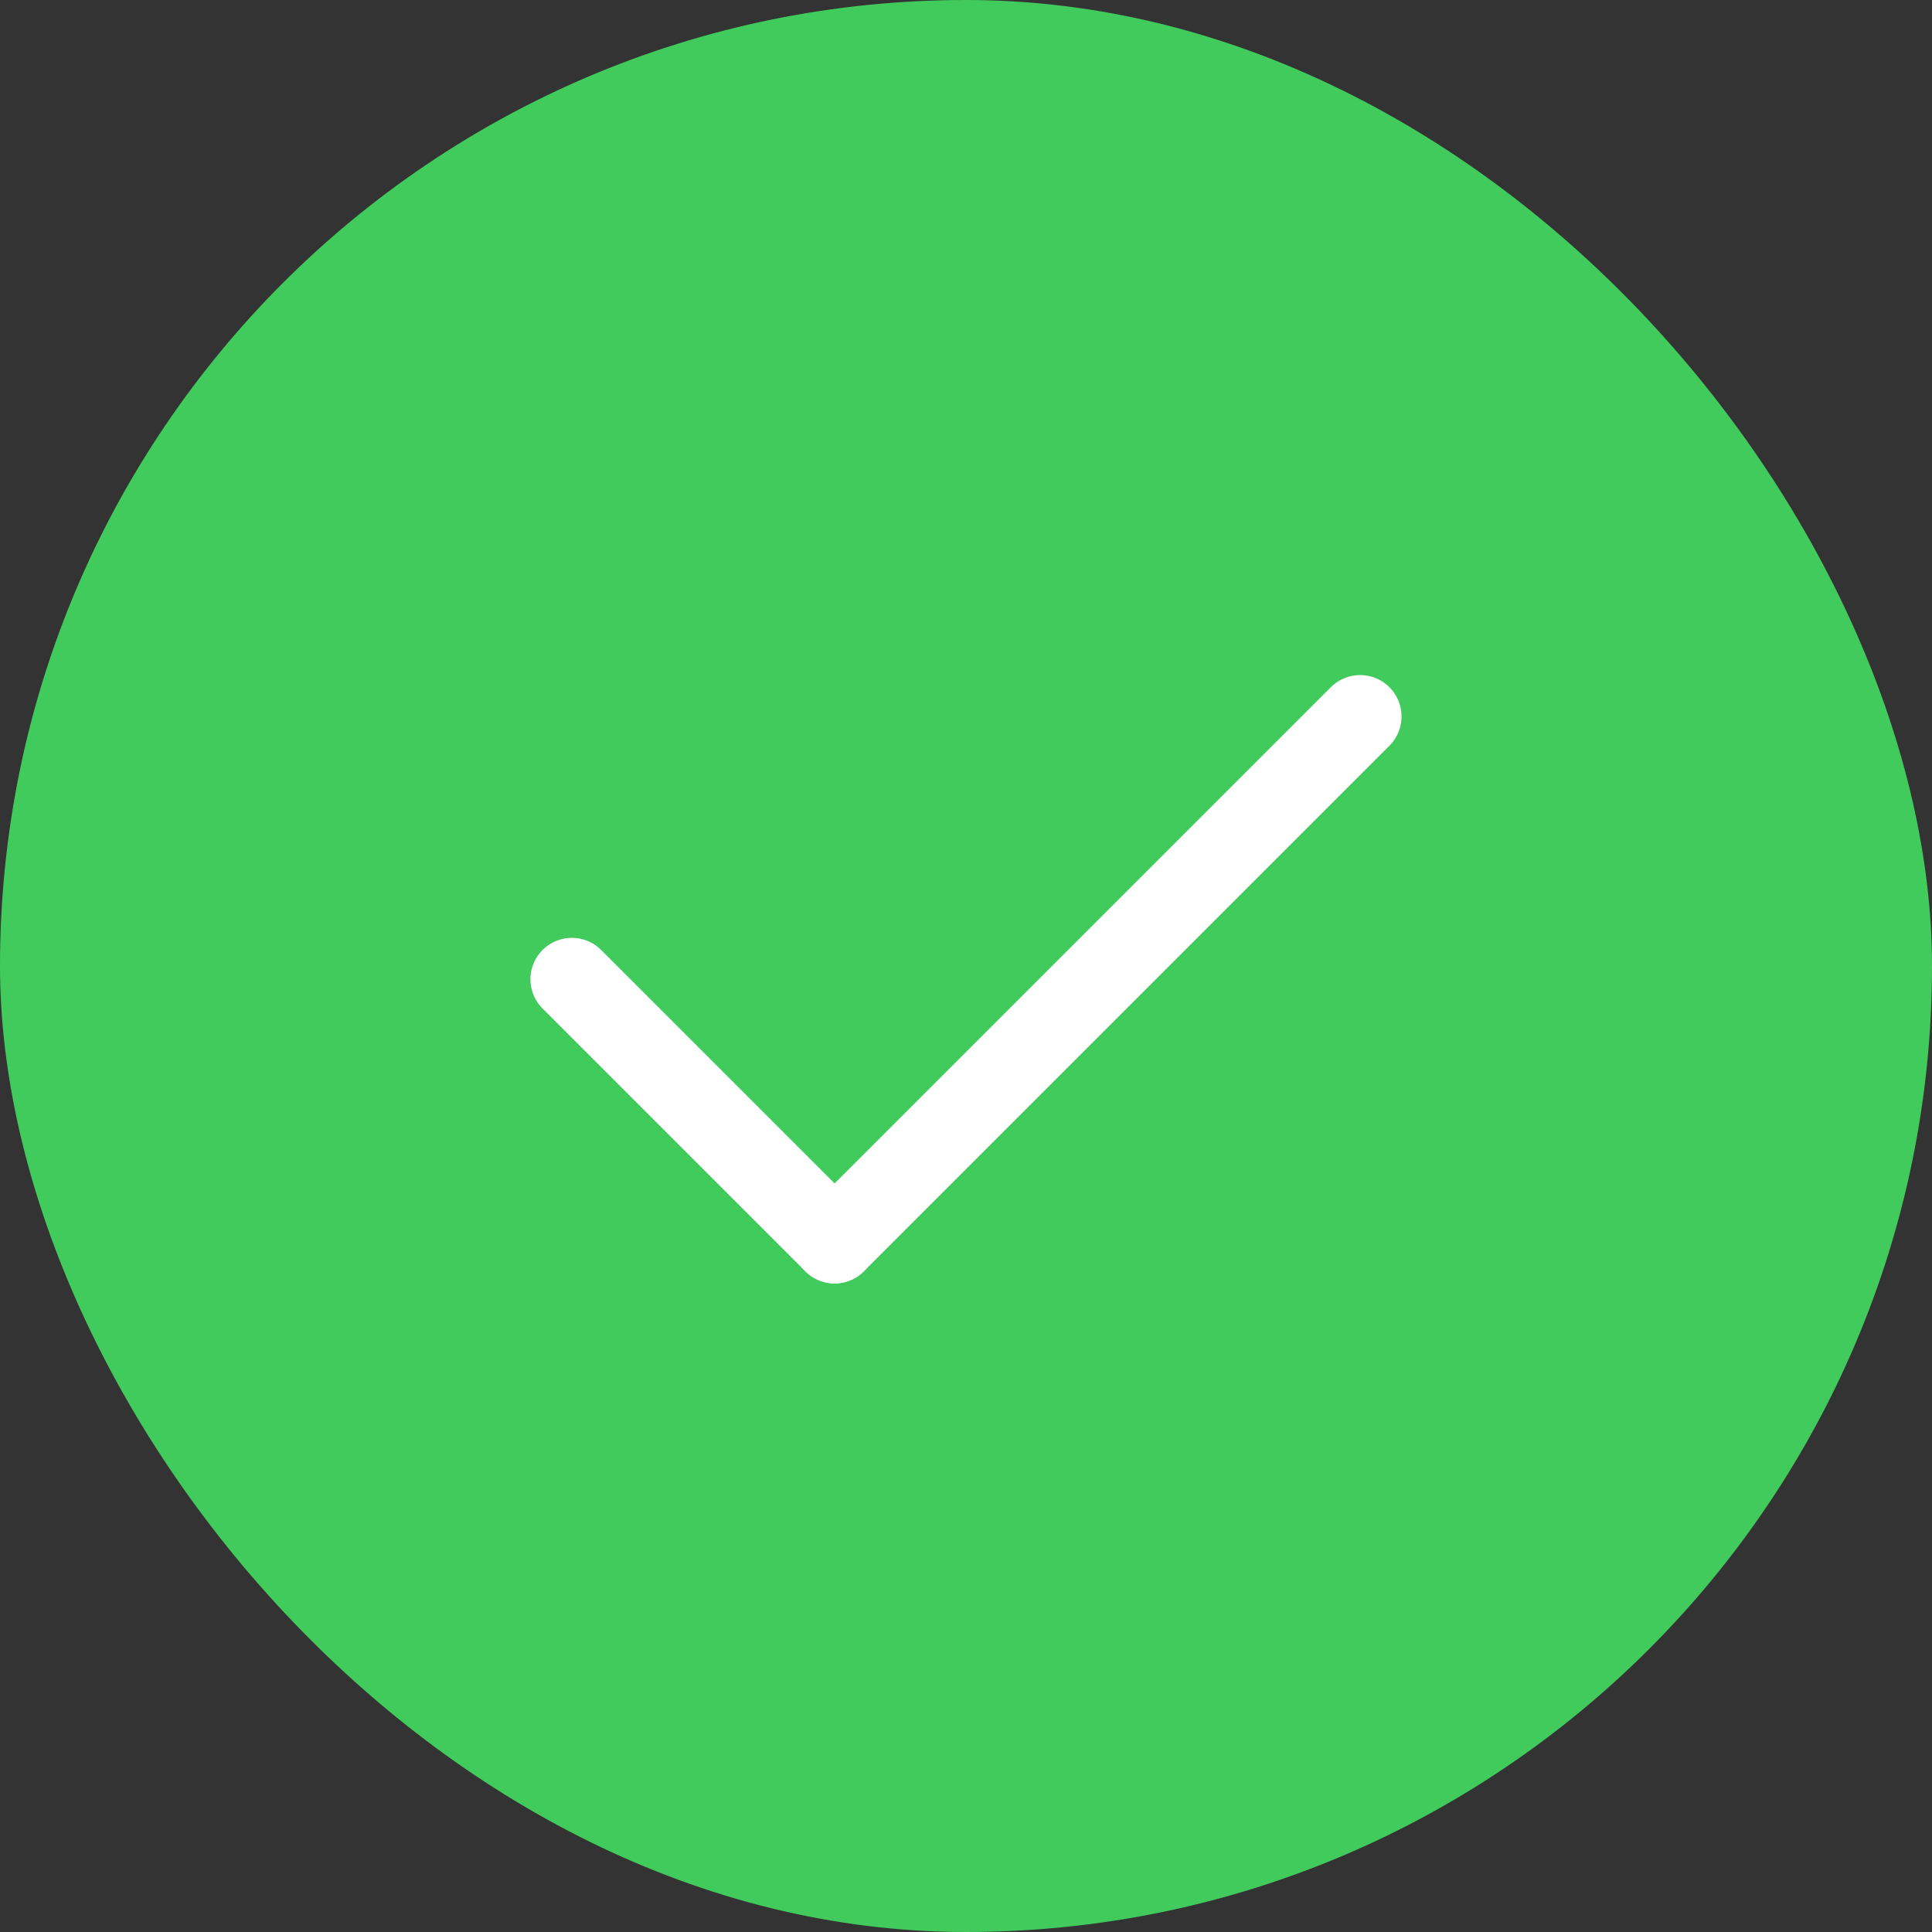 <svg xmlns="http://www.w3.org/2000/svg" width="70" height="70" viewBox="0 0 70 70">
  <rect x="0" y="0" width="70" height="70" fill="#333333" stroke="none"/>
  <g id="add-item-checkmark" transform="translate(-15 -15)">
    <rect id="Rectangle_105" data-name="Rectangle 105" width="70" height="70" rx="35" transform="translate(15 15)" fill="#42cb5d"/>
    <g id="Group_624" data-name="Group 624" transform="translate(5.042 -4.292)">
      <line id="Line_37" data-name="Line 37" x1="26.928" transform="translate(40.197 64.292) rotate(-45)" fill="none" stroke="#fff" stroke-linecap="round" stroke-width="3"/>
      <line id="Line_38" data-name="Line 38" x1="13.464" transform="translate(30.677 54.772) rotate(45)" fill="none" stroke="#fff" stroke-linecap="round" stroke-width="3"/>
    </g>
  </g>
</svg>
